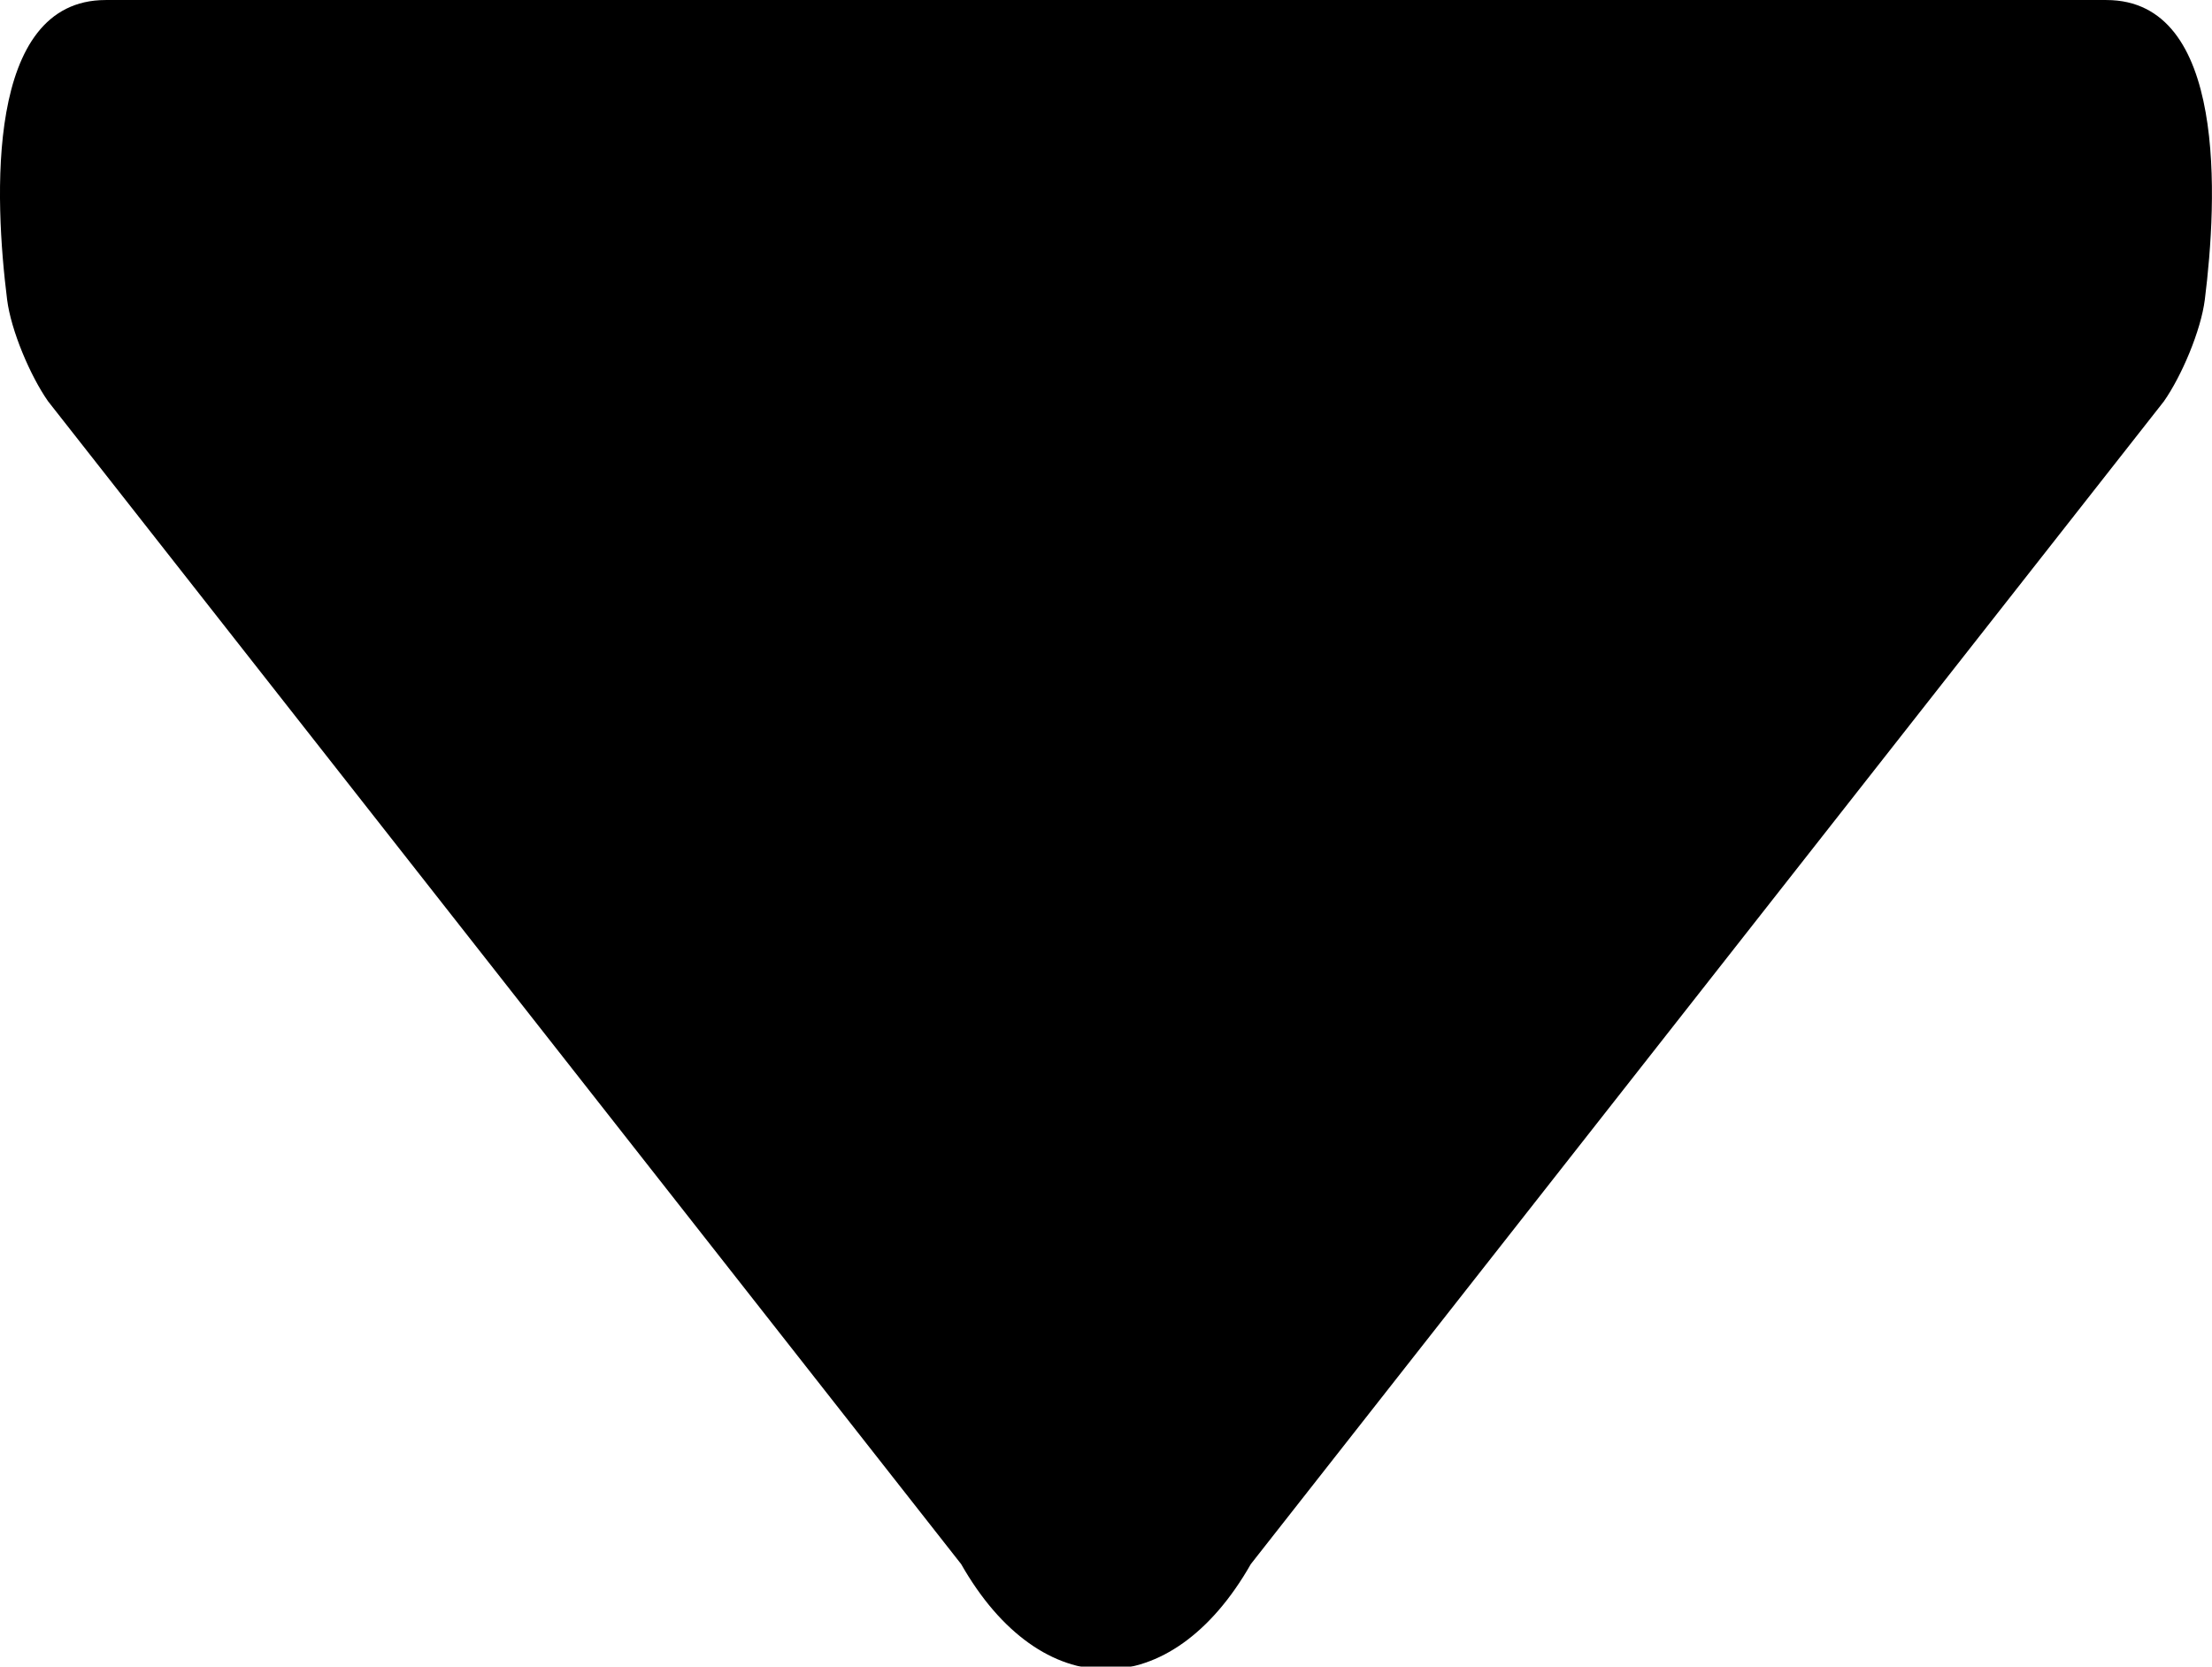<svg xmlns="http://www.w3.org/2000/svg" xmlns:xlink="http://www.w3.org/1999/xlink" width="11.947" height="9.002" viewBox="0 0 468.5 353">
  <defs>
    <style>
      .cls-1 {
        fill-rule: evenodd;
        filter: url(#filter);
      }
    </style>
    <filter id="filter" x="0.25" y="0" width="468.5" height="353.563" filterUnits="userSpaceOnUse">
      <feFlood result="flood" flood-color="#fff"/>
      <feComposite result="composite" operator="in" in2="SourceGraphic"/>
      <feBlend result="blend" mode="linearLight" in2="SourceGraphic"/>
    </filter>
  </defs>
  <path id="Forma_1" data-name="Forma 1" class="cls-1" d="M10.427,84.978L203.821,331.264c16.938,29.735,44.407,29.735,61.351,0L458.548,85.013c3.78-5.387,7.851-15.007,8.679-21.539C469.887,42.3,472,0,446.371,0H22.629C-3,0-.9,42.28,1.755,63.444,2.576,69.976,6.654,79.589,10.427,84.978Z" transform="translate(-0.25)"/>
</svg>
